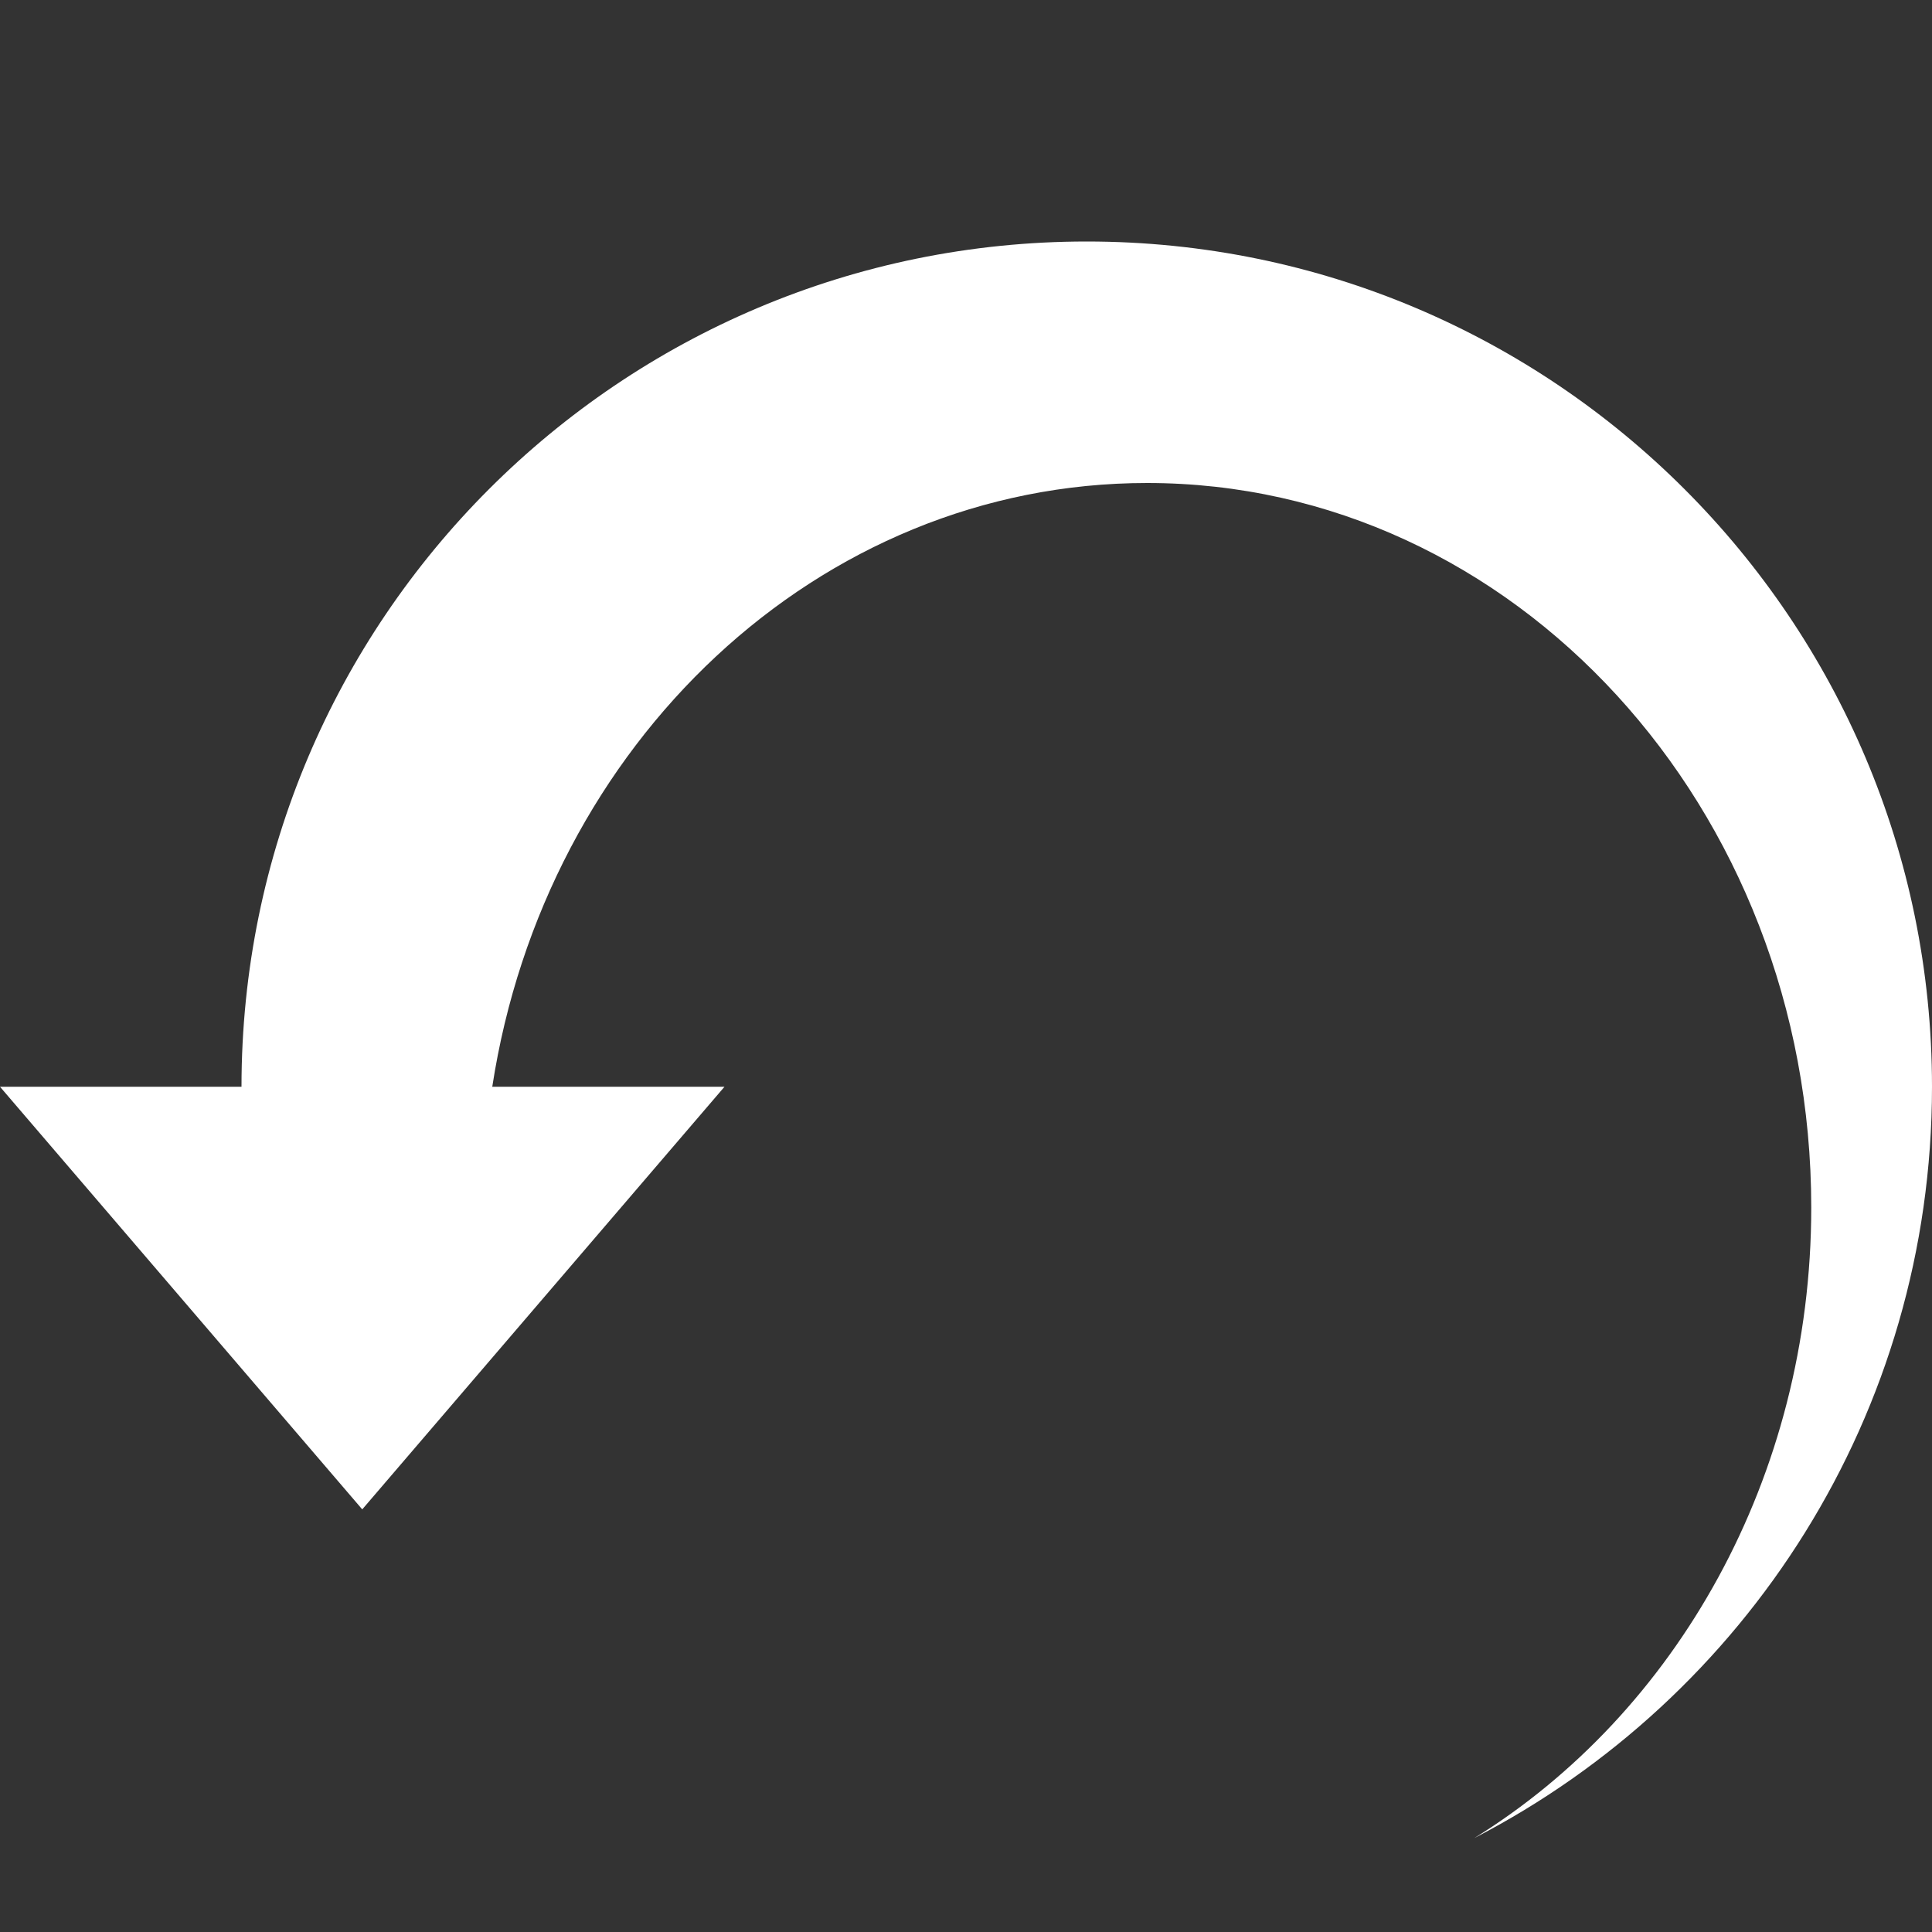 <?xml version="1.0" encoding="utf-8"?>
<!-- Generator: IcoMoon.io -->
<!DOCTYPE svg PUBLIC "-//W3C//DTD SVG 1.1//EN" "http://www.w3.org/Graphics/SVG/1.1/DTD/svg11.dtd">
<svg xmlns="http://www.w3.org/2000/svg" xmlns:xlink="http://www.w3.org/1999/xlink" width="512" height="512" viewBox="0 0 512 512" fill="#fff"><rect x="0" y="0" width="512" height="512" fill="#333333" stroke="none"/><path d="M 64.00,288.00C 64.00,164.289, 164.288,64.00, 288.00,64.00s 224.00,100.289, 224.00,224.00c0.00,86.687-49.246,161.865-121.283,199.104 C 444.027,454.109, 480.00,391.641, 480.00,320.00c0.00-106.039-78.798-192.00-176.00-192.00c-87.206,0.00-159.577,69.196-173.543,160.00L 192.00,288.00 L 96.00,400.00L0.00,288.00L 64.00,288.00 z"/></svg>
